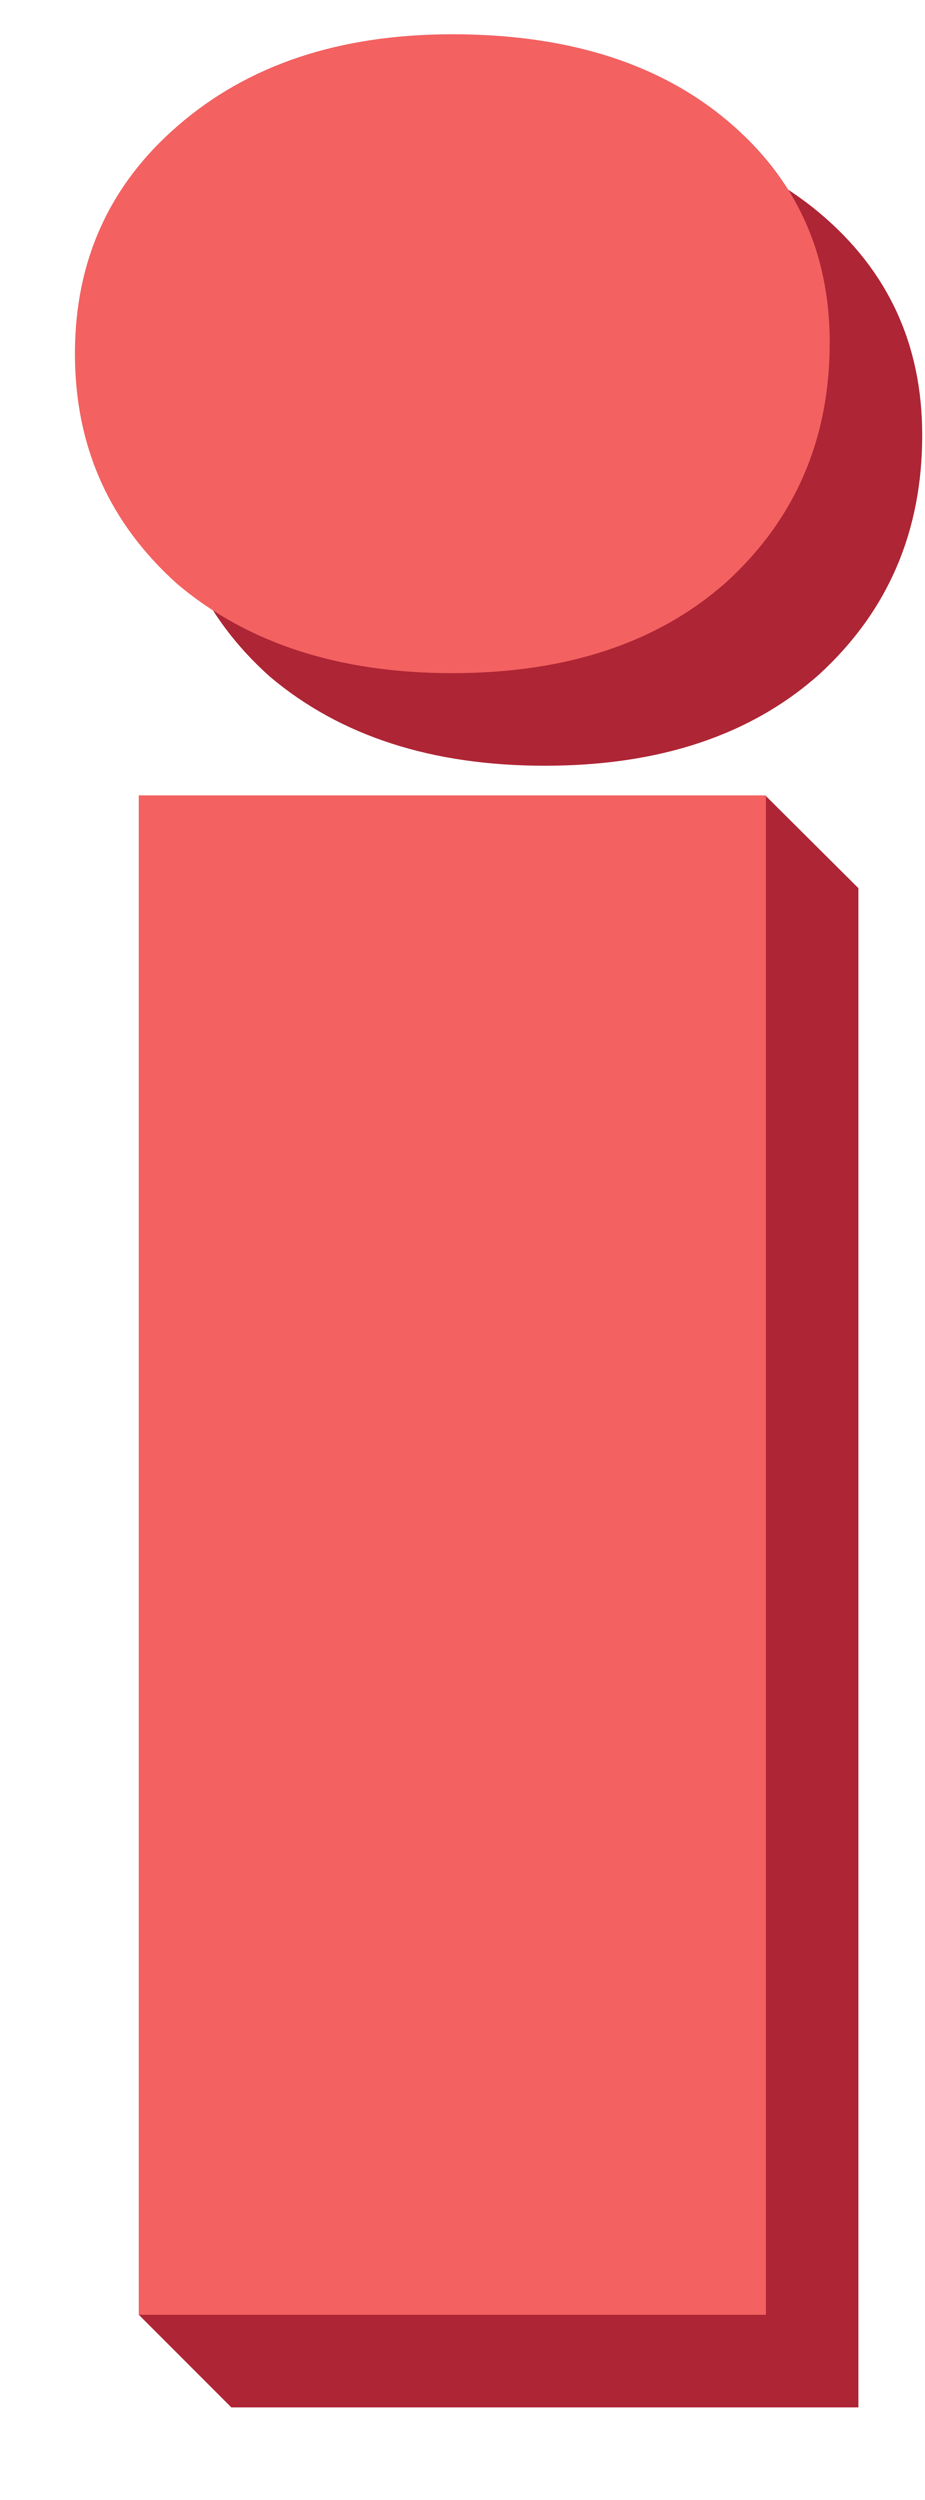 <svg width="10" height="27" viewBox="0 0 10 27" fill="none" xmlns="http://www.w3.org/2000/svg">
<path d="M1.501 25H2.528V26H2.501L1.501 25Z" fill="#AE2535"/>
<path d="M9.282 9.594L8.277 8.594V9.961L9.282 9.594Z" fill="#AE2535"/>
<path d="M2.5 9.59H9.28V26H2.5V9.59ZM5.89 8.27C4.67 8.27 3.68 7.95 2.92 7.31C2.18 6.65 1.81 5.82 1.81 4.82C1.81 3.82 2.18 3 2.92 2.36C3.68 1.7 4.67 1.37 5.89 1.37C7.13 1.37 8.12 1.68 8.86 2.3C9.6 2.92 9.97 3.72 9.97 4.7C9.97 5.74 9.6 6.6 8.86 7.28C8.12 7.94 7.13 8.27 5.89 8.27Z" fill="#AE2535"/>
<path d="M1.5 8.59H8.28V25H1.5V8.59ZM4.89 7.27C3.67 7.27 2.68 6.95 1.92 6.31C1.18 5.65 0.81 4.82 0.81 3.82C0.81 2.82 1.18 2 1.92 1.36C2.68 0.7 3.67 0.37 4.89 0.37C6.13 0.37 7.12 0.68 7.86 1.3C8.6 1.92 8.97 2.72 8.97 3.7C8.97 4.74 8.6 5.6 7.86 6.28C7.12 6.94 6.13 7.27 4.89 7.27Z" fill="#F36161"/>
</svg>
